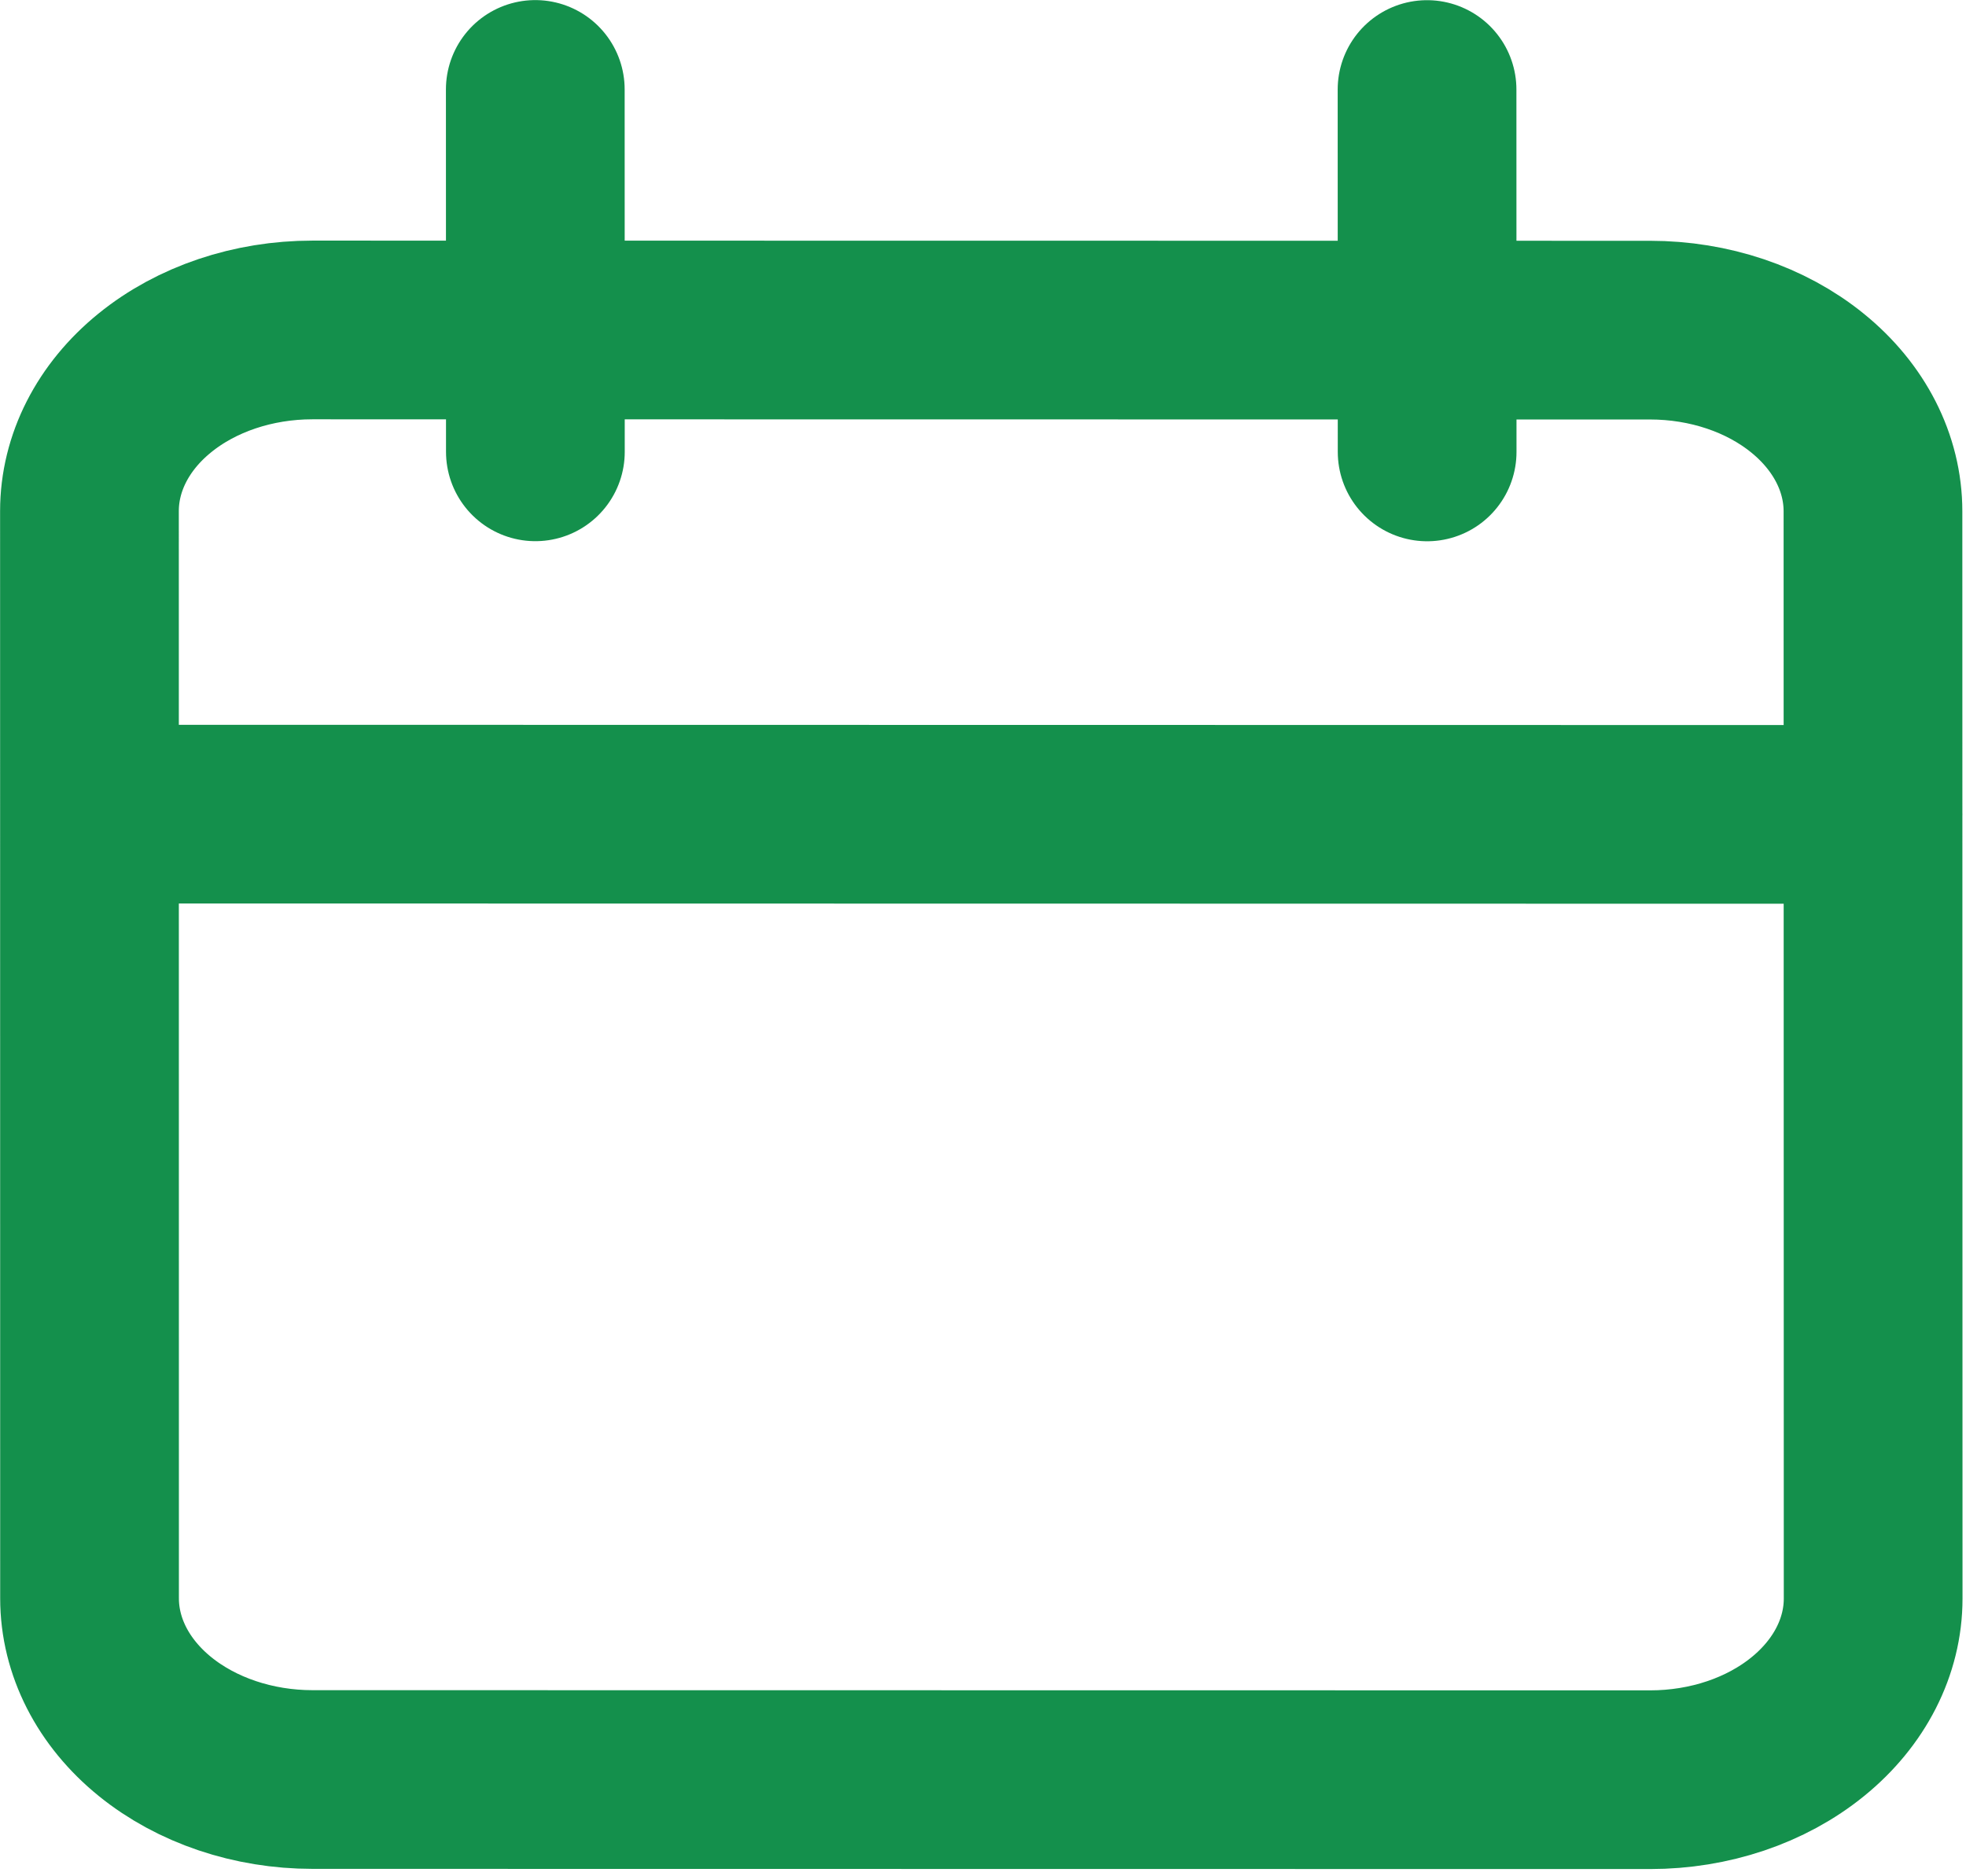 <svg width="22" height="21" viewBox="0 0 22 21" fill="none" xmlns="http://www.w3.org/2000/svg">
    <path d="M15.969 1.002L15.97 5.058M5.99 1.001L5.991 5.057M1.002 9.112L20.96 9.115M1.001 5.72C1.001 5.183 1.263 4.667 1.731 4.287C2.199 3.906 2.834 3.693 3.495 3.693L18.464 3.695C19.126 3.695 19.76 3.908 20.228 4.289C20.696 4.669 20.959 5.185 20.959 5.723L20.961 17.891C20.961 18.429 20.698 18.945 20.23 19.325C19.762 19.706 19.128 19.919 18.466 19.919L3.497 19.917C2.836 19.917 2.201 19.703 1.733 19.323C1.265 18.943 1.002 18.427 1.002 17.889L1.001 5.72Z" stroke="#14904C" stroke-width="2" stroke-linecap="round" stroke-linejoin="round"/>
</svg>